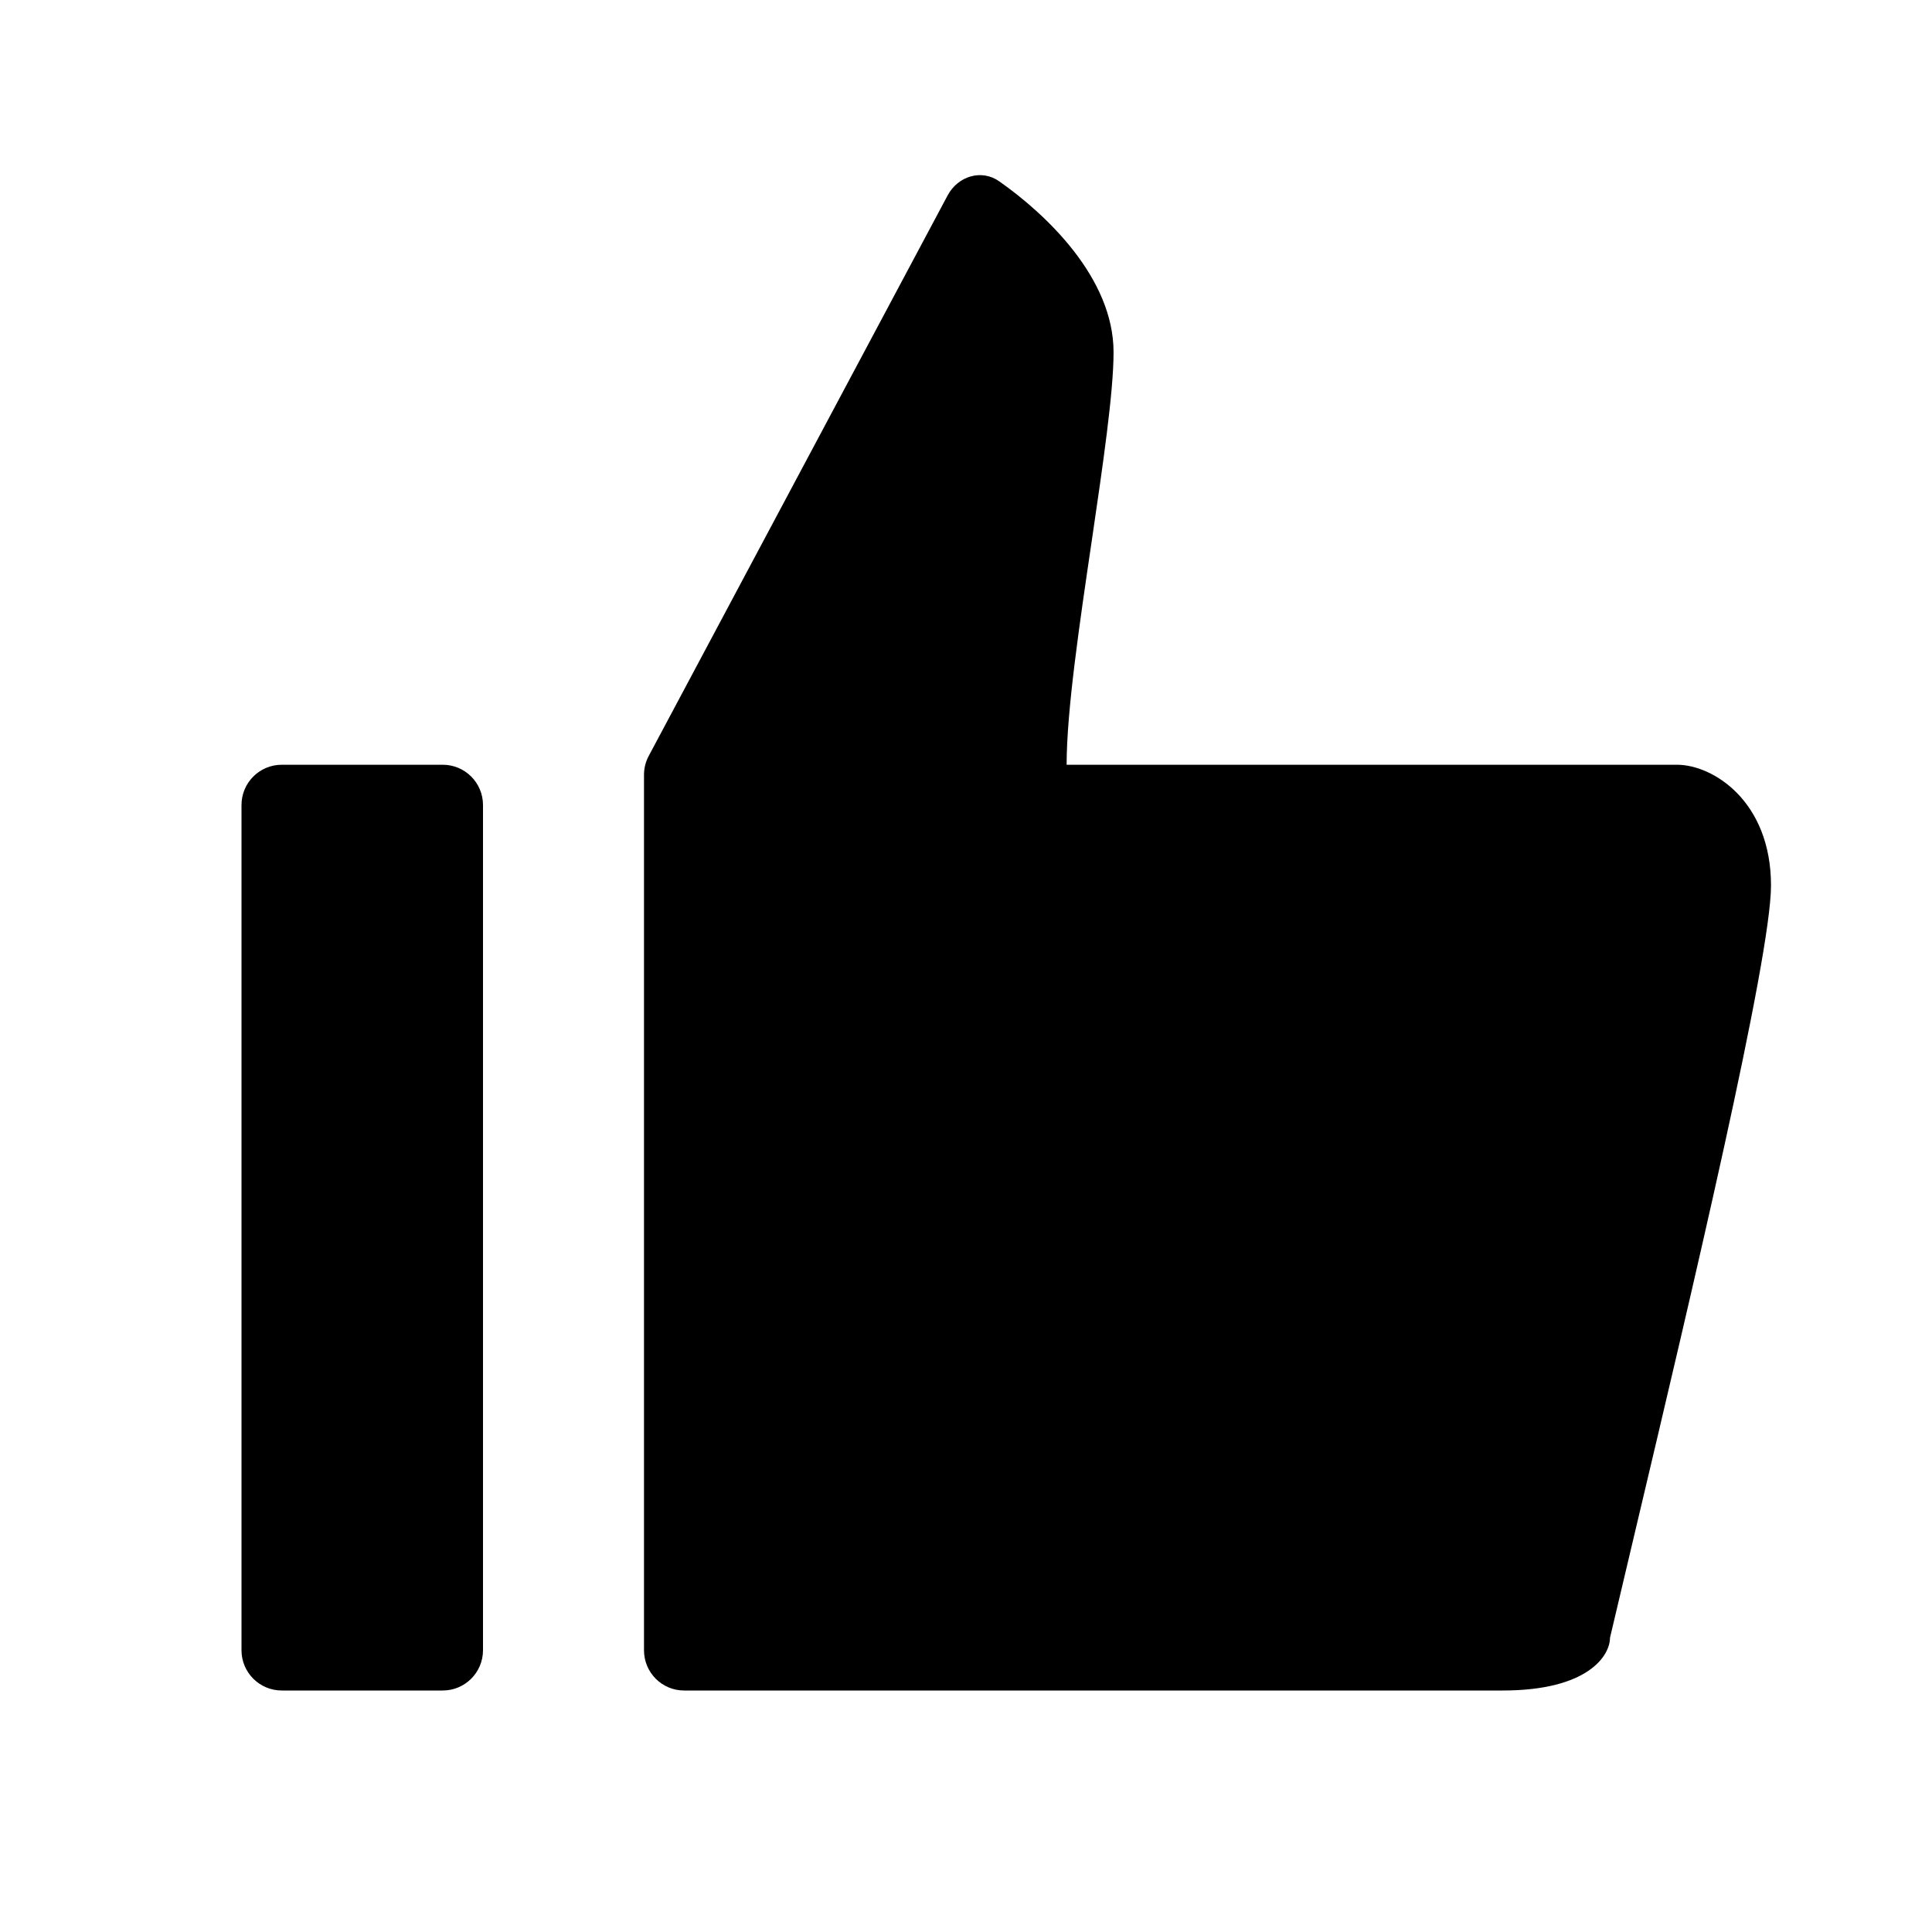 <svg width="24" height="24" viewBox="0 0 24 24" fill="none" xmlns="http://www.w3.org/2000/svg"><path fill-rule="evenodd" clip-rule="evenodd" d="M8.059 9.39L11.772 2.427C11.899 2.189 12.191 2.097 12.412 2.252C12.995 2.661 13.833 3.452 13.833 4.375C13.833 4.874 13.701 5.772 13.563 6.713C13.41 7.748 13.25 8.835 13.25 9.5H20.833C21.278 9.5 22 9.952 22 11C22 11.904 21.008 16.087 20.308 19.042C20.196 19.514 20.092 19.954 20 20.345C20 20.563 19.733 21 18.667 21H8.498C8.222 21 8 20.776 8 20.5V9.625C8 9.543 8.02 9.462 8.059 9.39ZM3.5 9.5C3.224 9.5 3 9.724 3 10V20.5C3 20.776 3.224 21 3.5 21H5.5C5.776 21 6 20.776 6 20.5V10C6 9.724 5.776 9.5 5.5 9.5H3.5Z" fill="currentColor"/></svg>